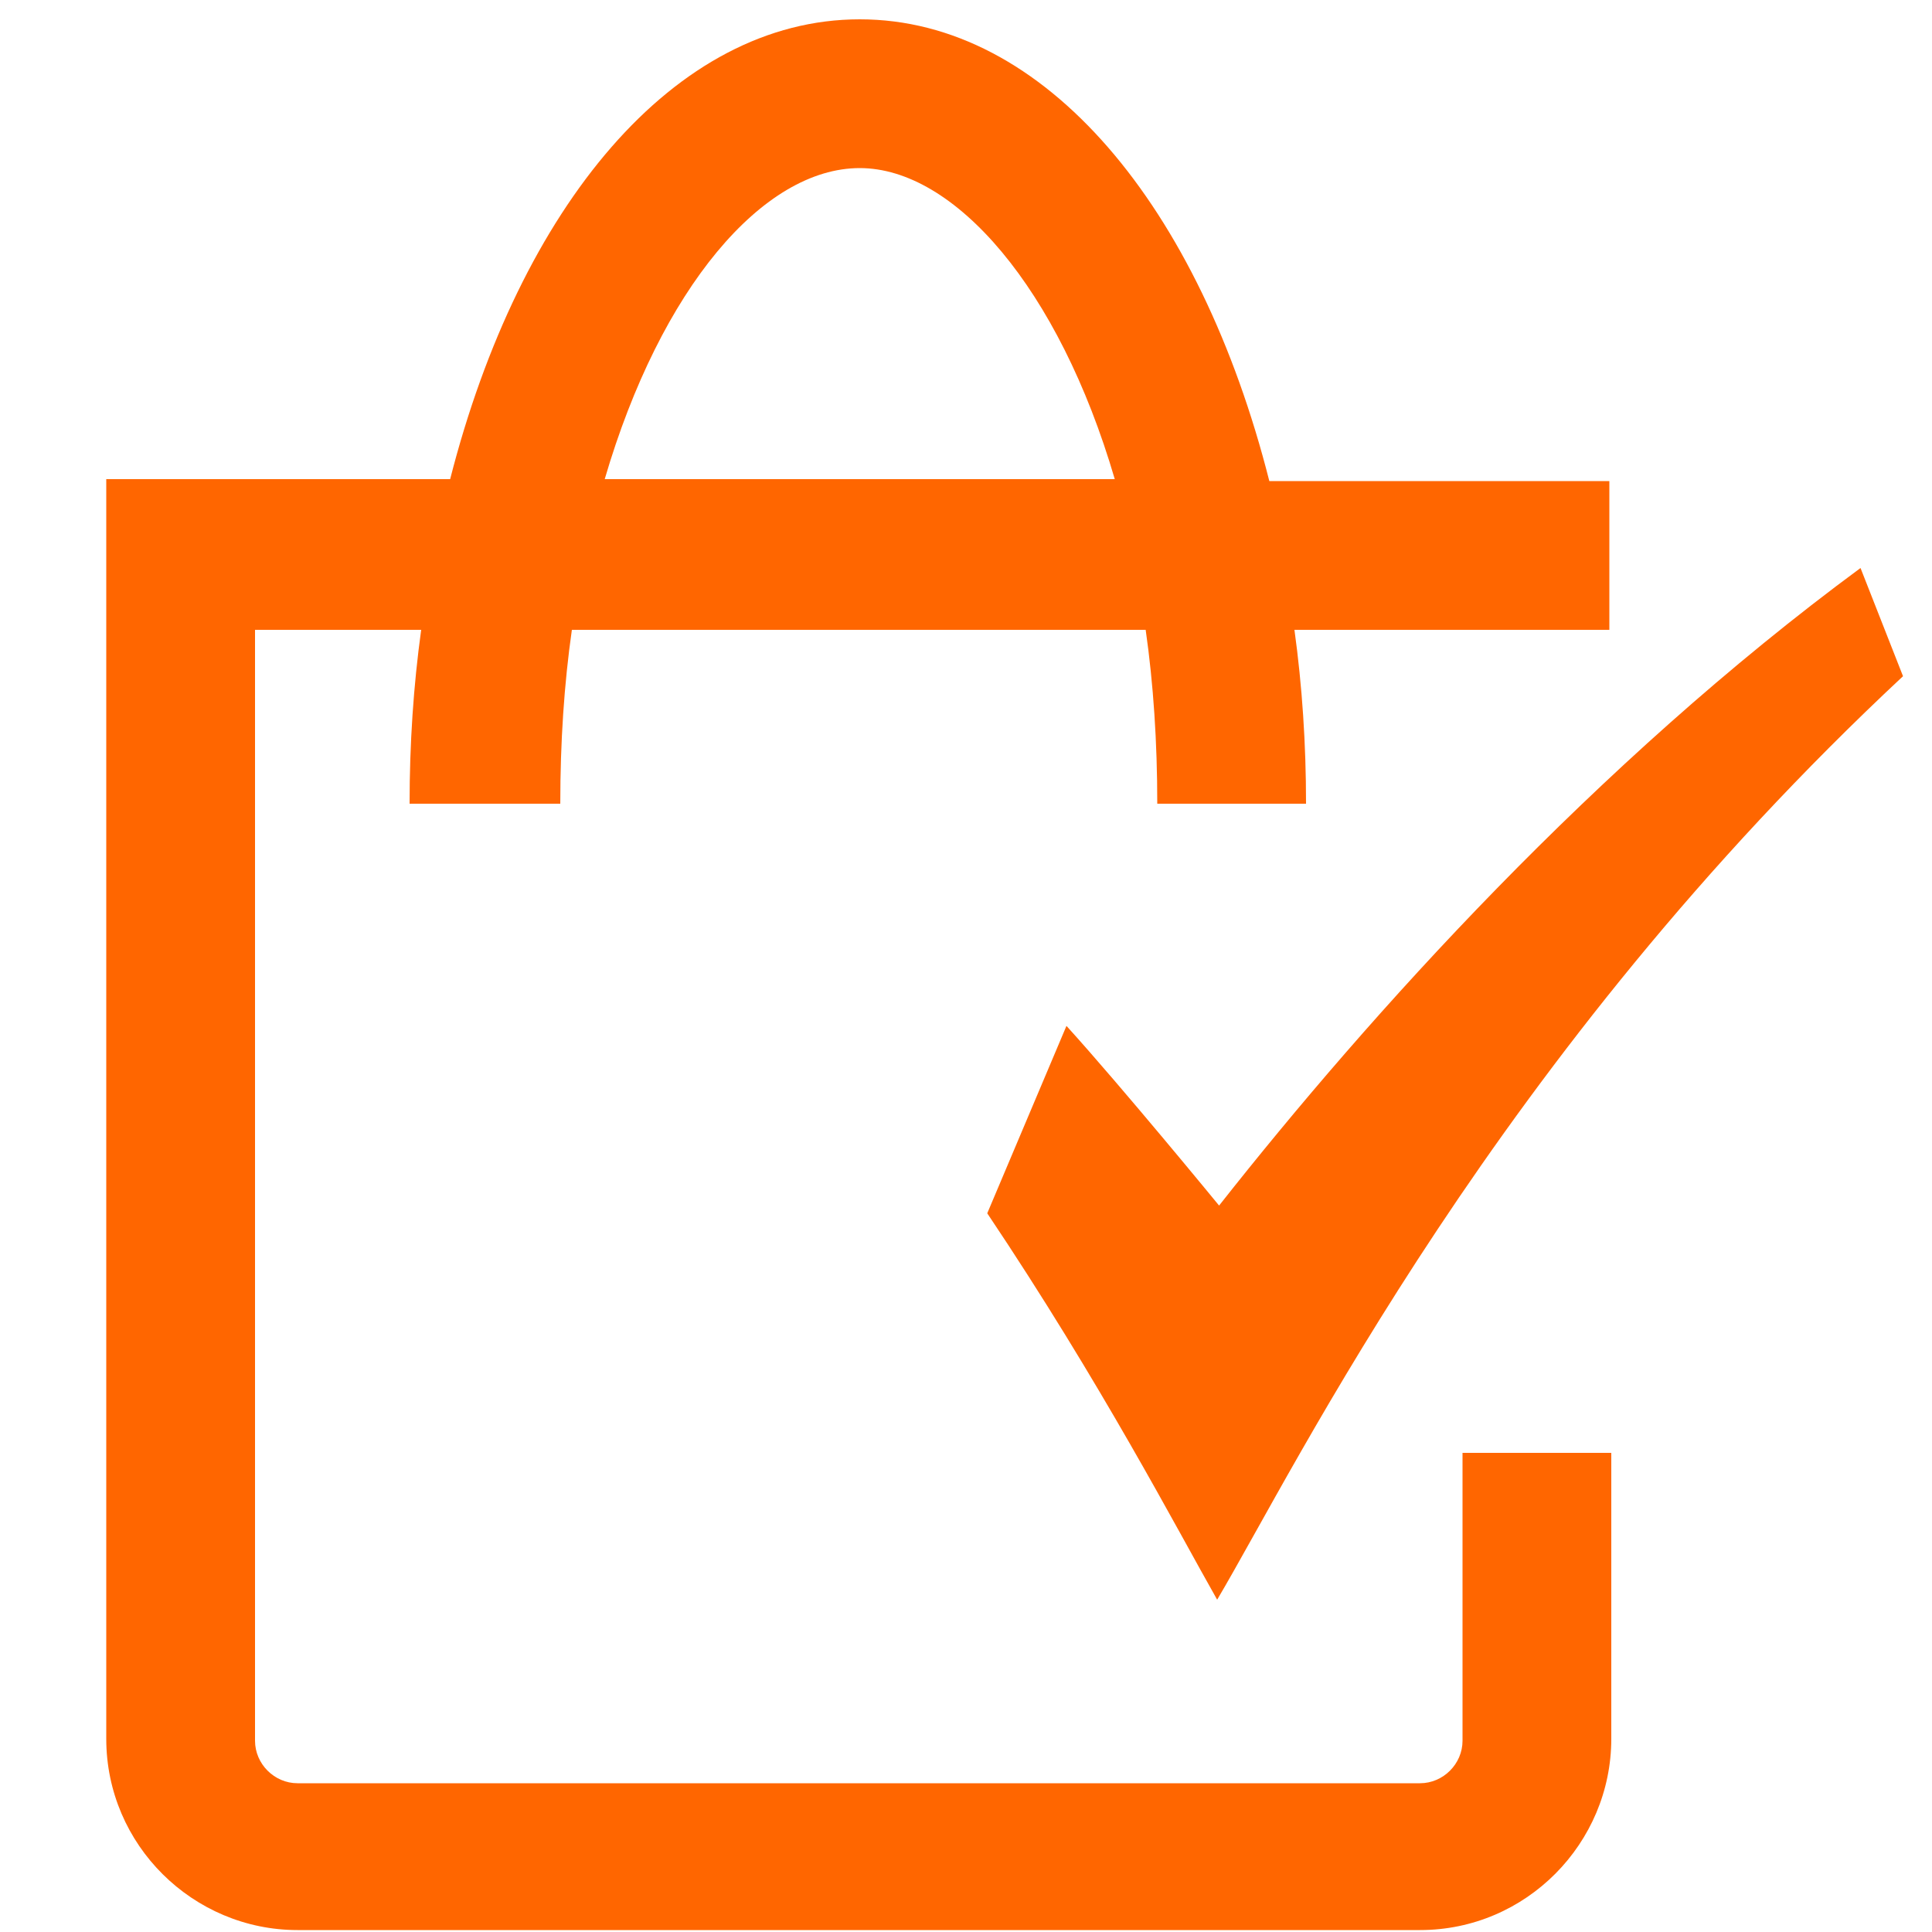 <?xml version="1.0" encoding="utf-8"?>
<!-- Generator: Adobe Illustrator 20.0.0, SVG Export Plug-In . SVG Version: 6.00 Build 0)  -->
<svg version="1.1" id="Layer_1" xmlns="http://www.w3.org/2000/svg" xmlns:xlink="http://www.w3.org/1999/xlink" x="0px" y="0px"
	 viewBox="0 0 100 100" style="enable-background:new 0 0 100 100;" xml:space="preserve">
<style type="text/css">
	.st0{fill:#FF6600;}
</style>
<title>DevDotSvgGAssets</title>
<g>
	<path class="st0" d="M75.7,90.1c0,1.2-1,2.2-2.2,2.2H15.4c-1.2,0-2.2-1-2.2-2.2V36.9v-4.3h8.6c-0.4,2.9-0.6,5.9-0.6,9H29
		c0-3.2,0.2-6.2,0.6-9h29.7c0.4,2.8,0.6,5.8,0.6,9h7.7c0-3.1-0.2-6.1-0.6-9h16.3v-7.7H65.7C62.1,10.7,54.1,1,44.5,1
		s-17.6,9.7-21.2,23.8H5.5v12v53.2c0,5.5,4.5,9.9,9.9,9.9h58.1c5.5,0,9.9-4.5,9.9-9.9V75.2h-7.7V90.1z M44.5,8.7
		c4.9,0,10.3,6.2,13.2,16.1H31.3C34.2,14.9,39.5,8.7,44.5,8.7z"/>
	<path class="st0" d="M96.3,29.4c-13.7,10.1-25.4,23.1-33.2,33c0,0-5-6.1-7.9-9.3l-4.1,9.7c5.9,8.8,9.8,16.3,11.9,20
		c4.2-7.1,14.4-28.1,35.5-47.8L96.3,29.4z"/>
</g>
</svg>
